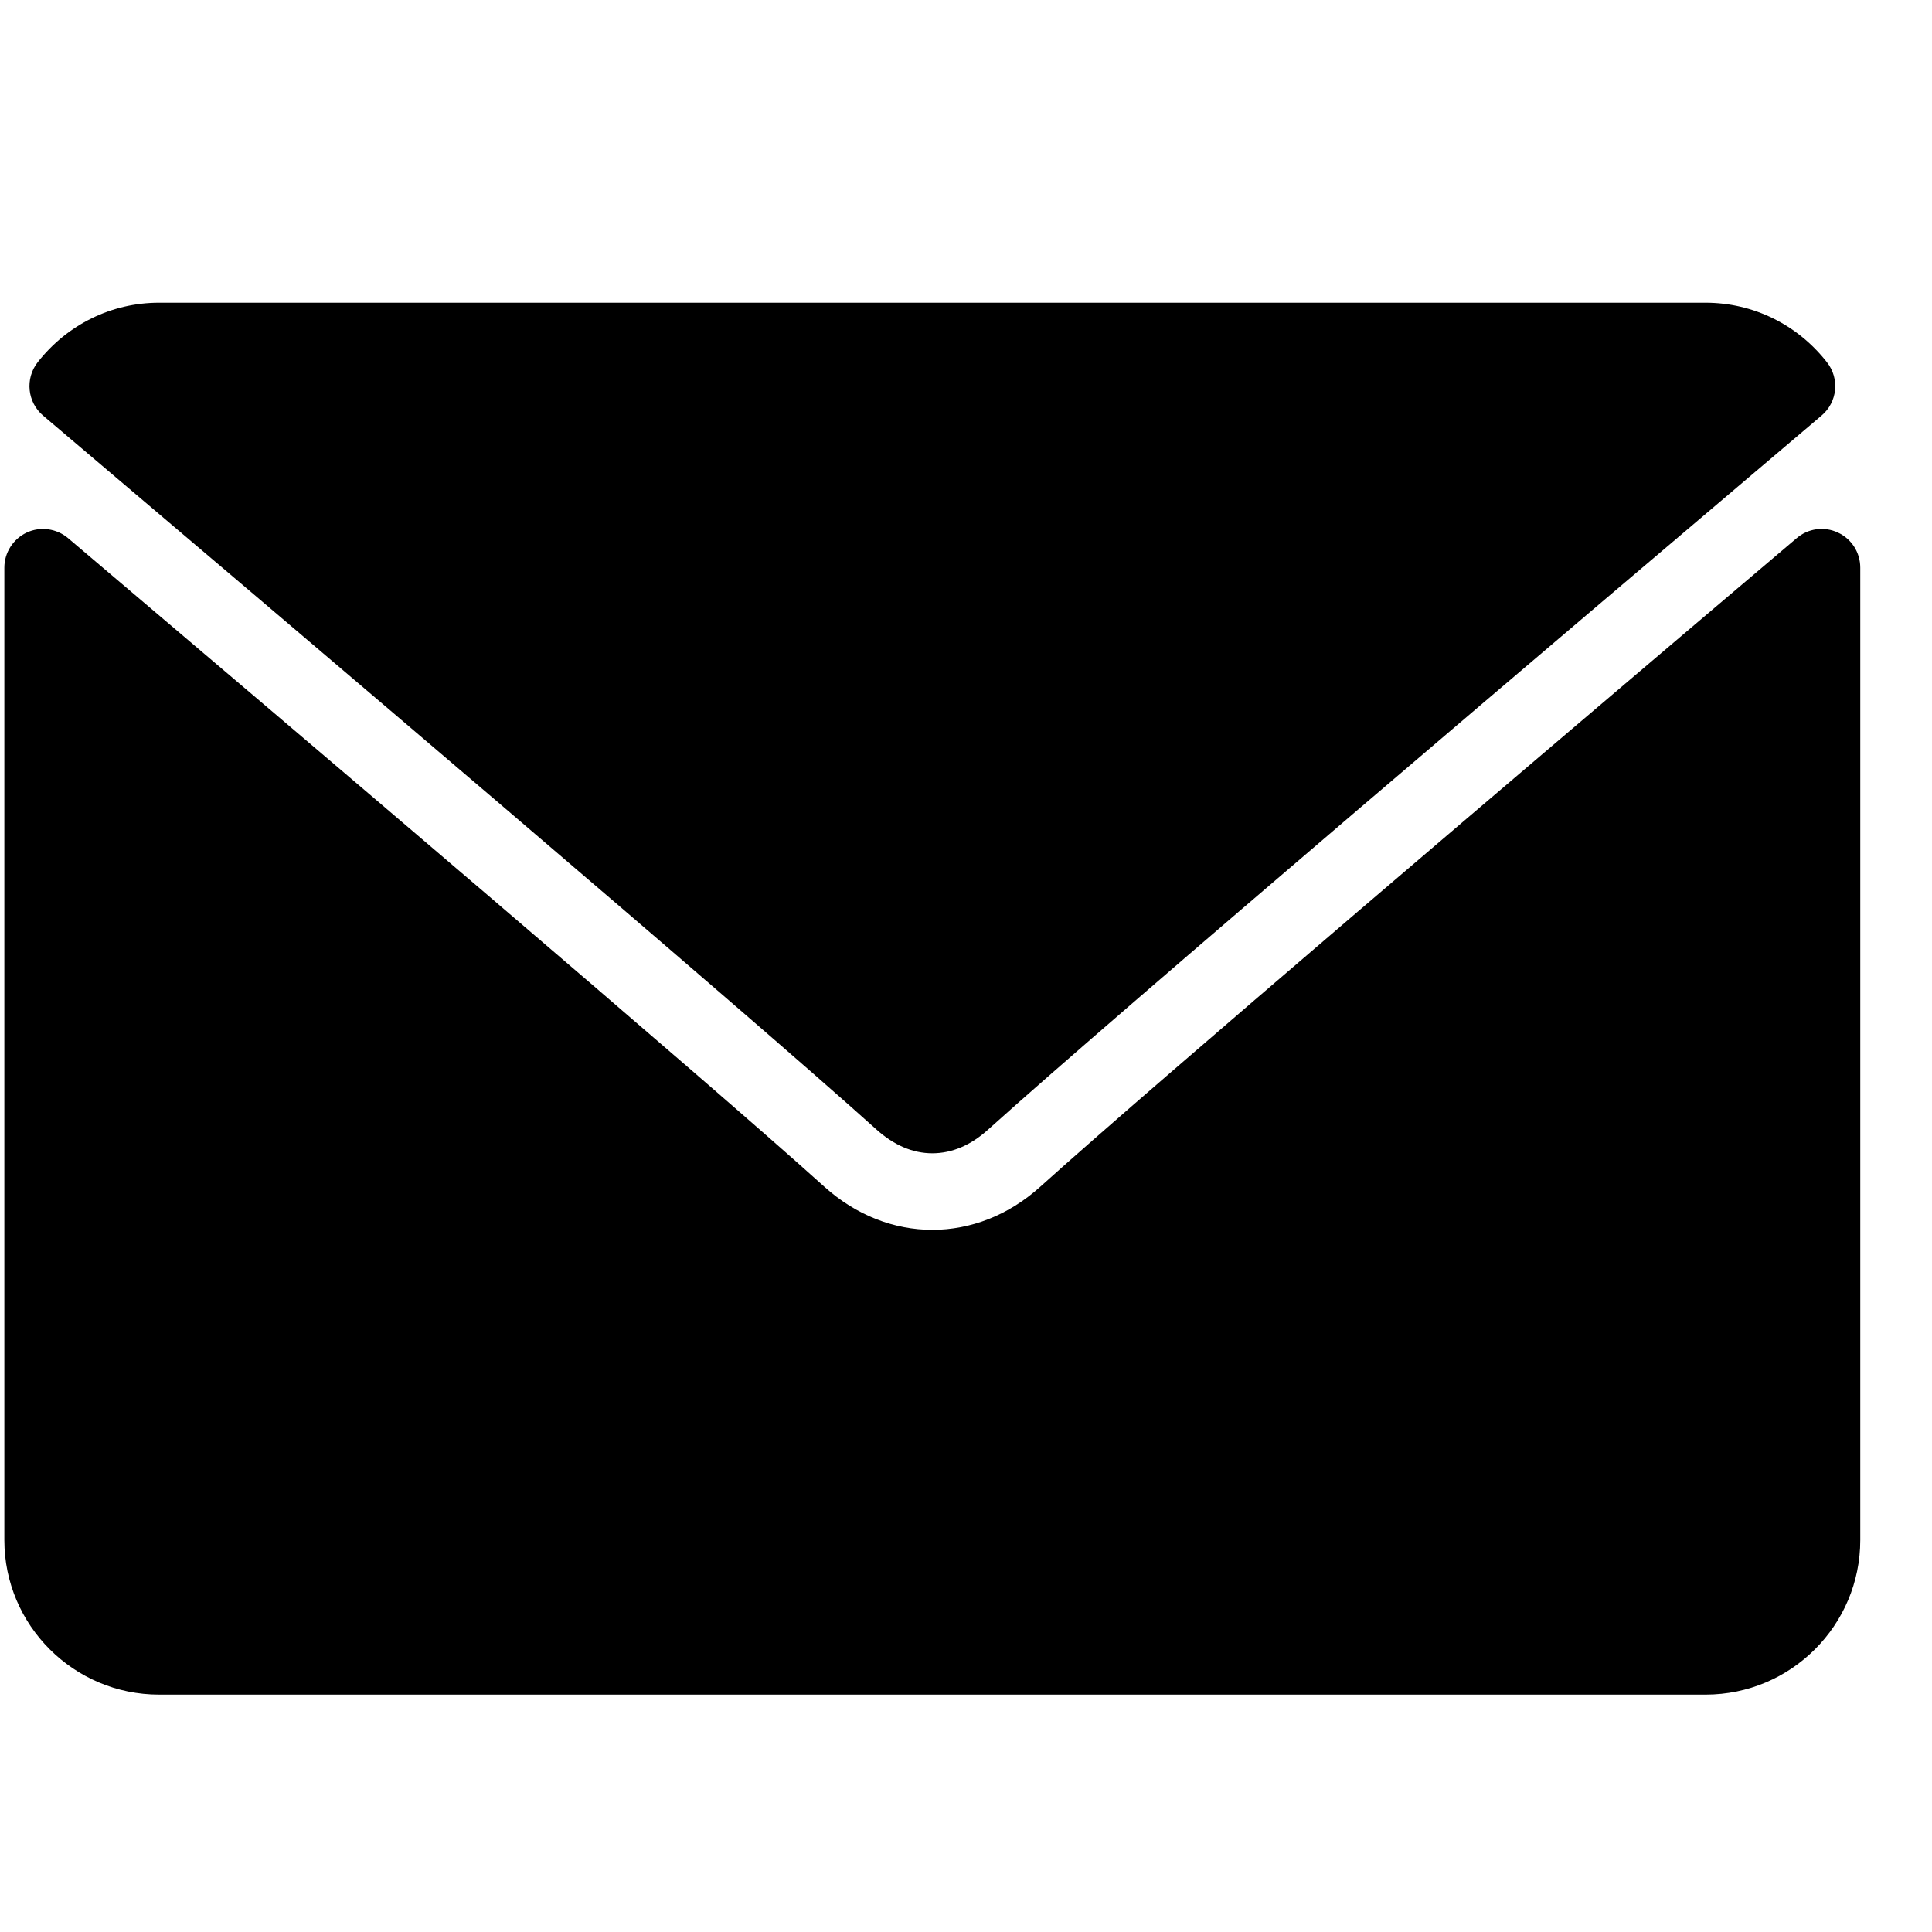 <svg width="16" height="16" viewBox="0 0 16 16" fill="none" xmlns="http://www.w3.org/2000/svg">
<g clip-path="url(#clip0_397_1880)">
<path d="M0.357 3.442C2.466 5.229 6.168 8.372 7.256 9.352C7.402 9.484 7.559 9.551 7.721 9.551C7.883 9.551 8.04 9.485 8.185 9.353C9.274 8.372 12.976 5.229 15.085 3.442C15.217 3.331 15.237 3.136 15.13 3C14.885 2.687 14.518 2.507 14.125 2.507H1.317C0.924 2.507 0.558 2.687 0.312 3C0.206 3.136 0.226 3.331 0.357 3.442Z" fill="black"/>
<path d="M15.22 4.41C15.107 4.357 14.973 4.376 14.879 4.457C12.54 6.44 9.554 8.982 8.615 9.828C8.087 10.304 7.356 10.304 6.827 9.828C5.826 8.925 2.473 6.075 0.563 4.456C0.468 4.376 0.334 4.358 0.222 4.41C0.109 4.463 0.036 4.576 0.036 4.701V12.754C0.036 13.46 0.611 14.034 1.317 14.034H14.125C14.832 14.034 15.406 13.46 15.406 12.754V4.701C15.406 4.576 15.334 4.462 15.22 4.41Z" fill="black"/>
</g>
<defs>
<clipPath id="clip0_397_1880">
<rect width="15.37" height="15.37" fill="white" transform="translate(0.036 0.586)"/>
</clipPath>
</defs>
</svg>
